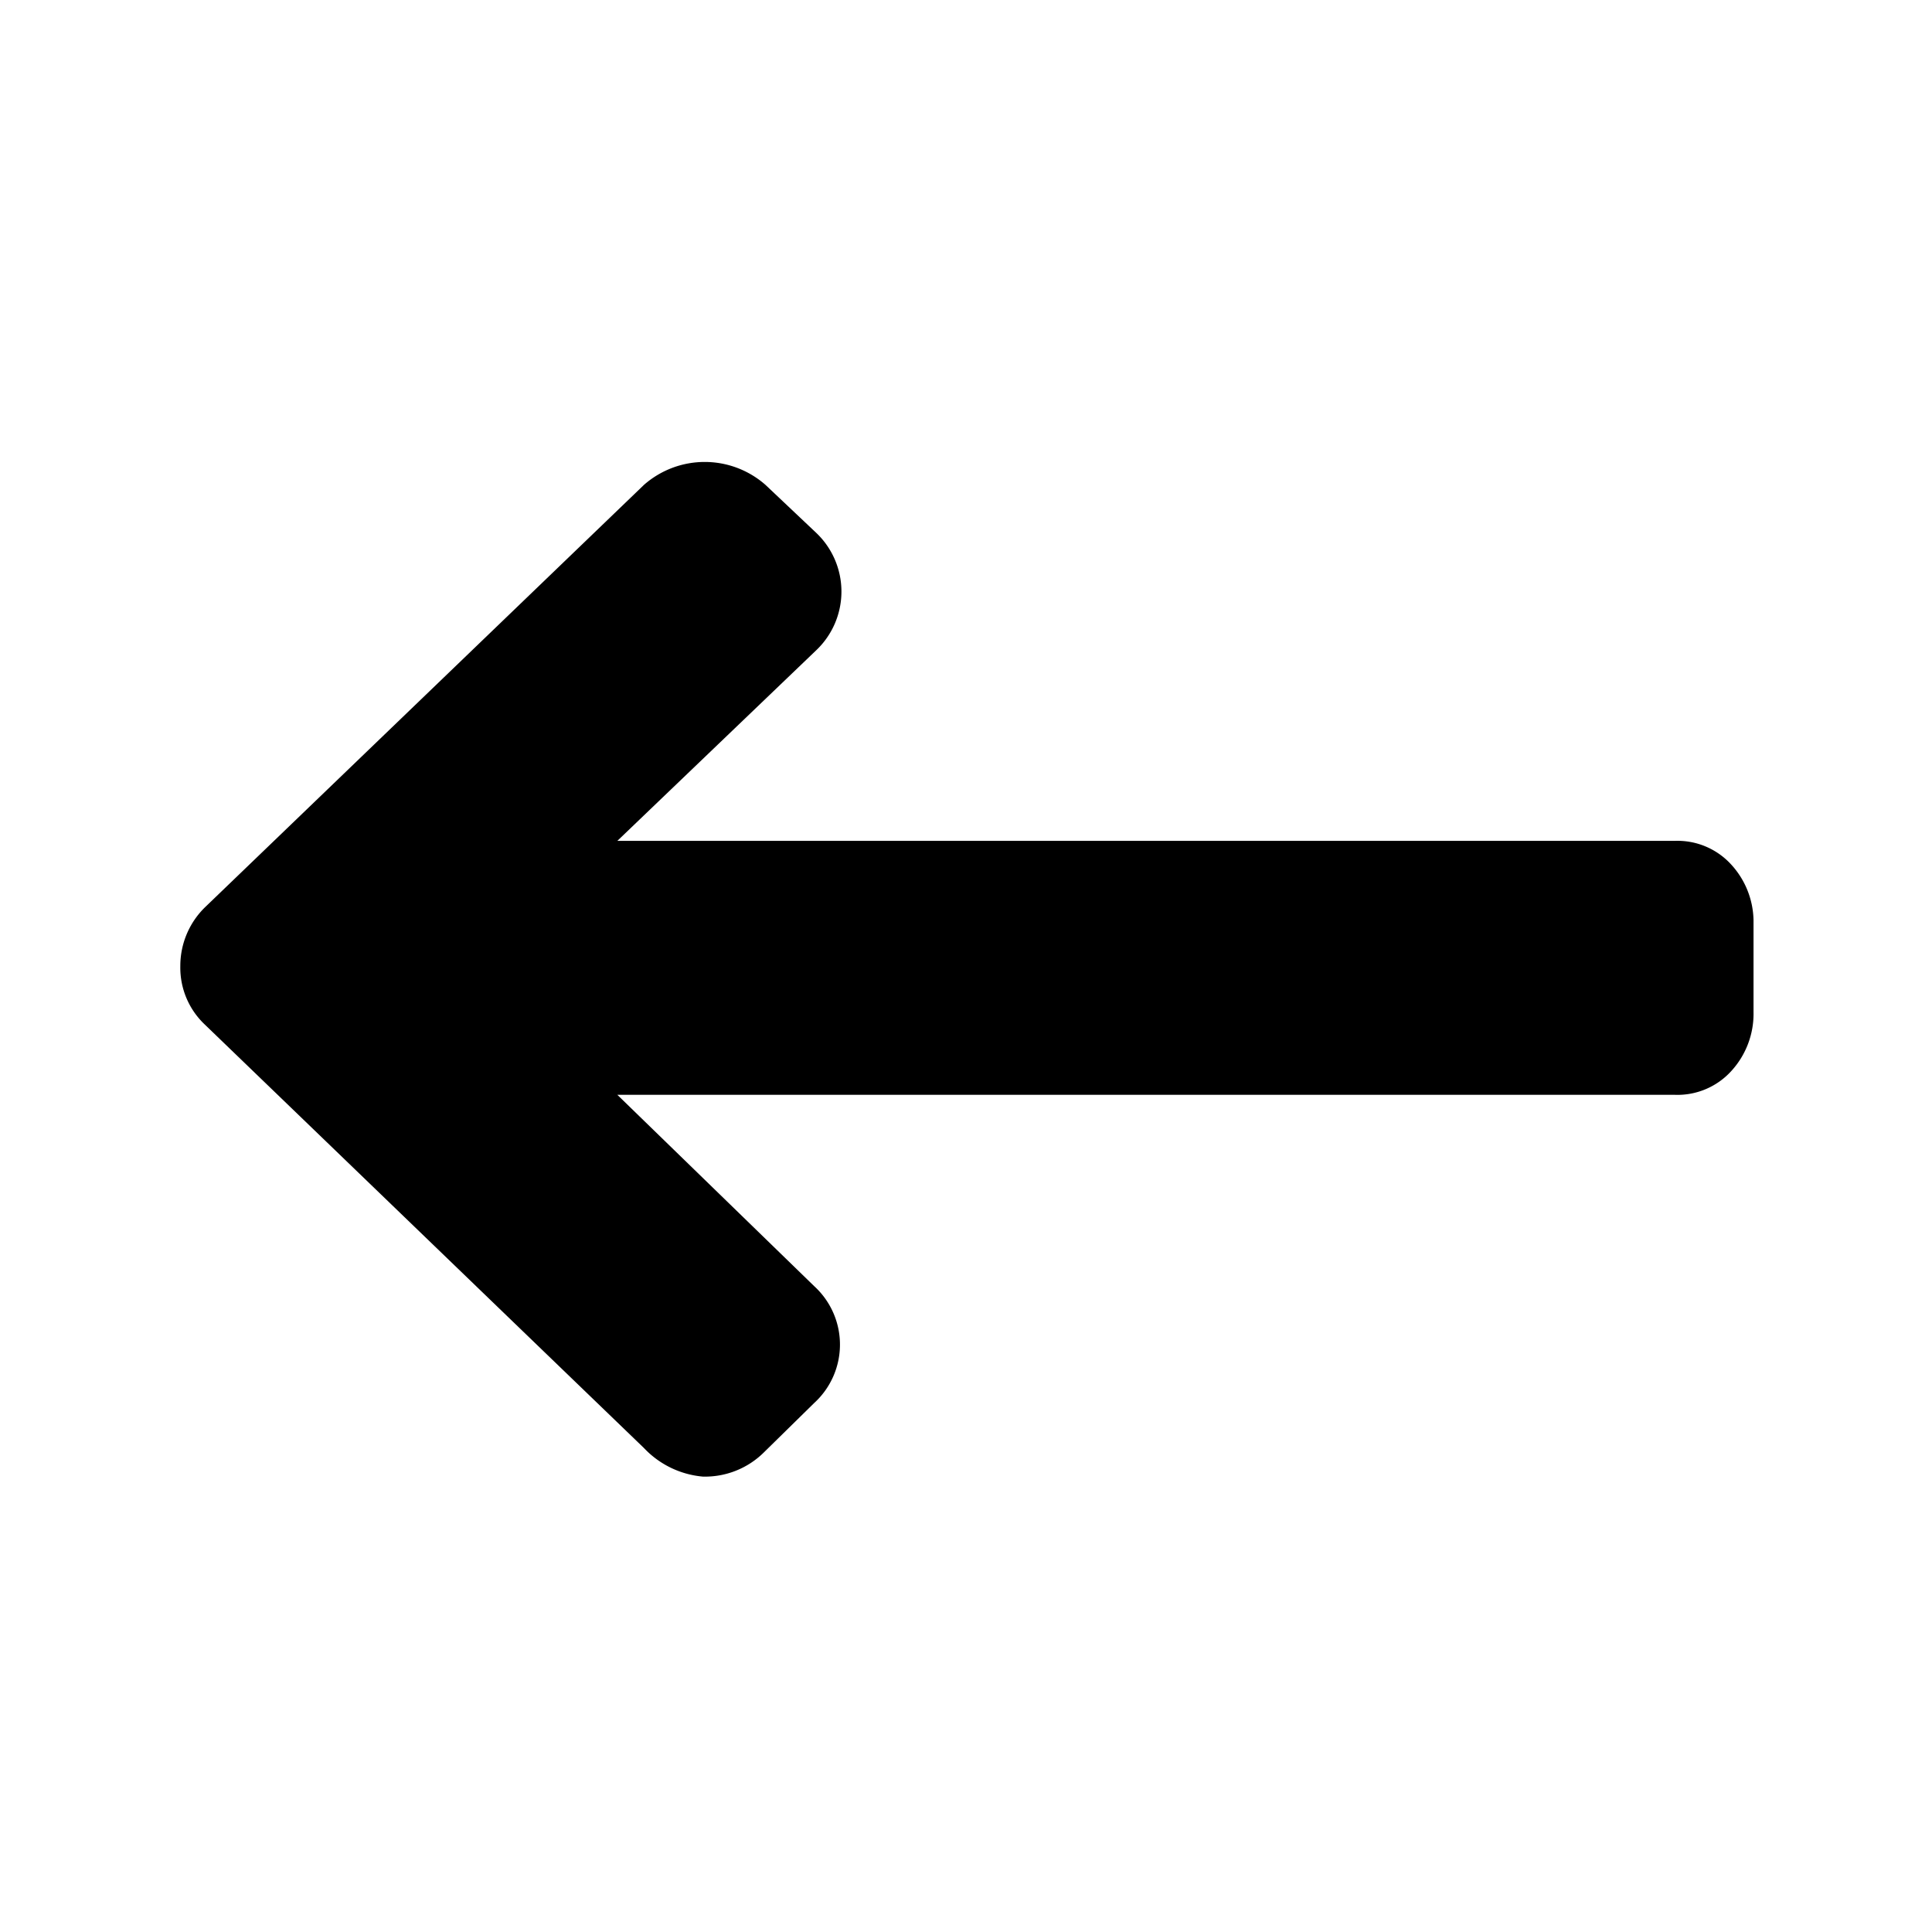 <svg xmlns="http://www.w3.org/2000/svg" viewBox="0 0 21 21">
  <title>icon_symbol_arrow-left</title>
  <path d="M19.06,10V11a.92.92,0,0,1-.24.64.79.79,0,0,1-.62.26H6.71l2.14,2.08a.86.86,0,0,1,0,1.27l-.55.54a.91.91,0,0,1-.66.26A1,1,0,0,1,7,15.74l-4.77-4.6a.85.85,0,0,1-.27-.64.89.89,0,0,1,.27-.64L7,5.27a1,1,0,0,1,1.32,0l.55.52a.88.88,0,0,1,0,1.28L6.71,9.14H18.2a.79.79,0,0,1,.62.26A.92.92,0,0,1,19.06,10Z"/>
</svg>
